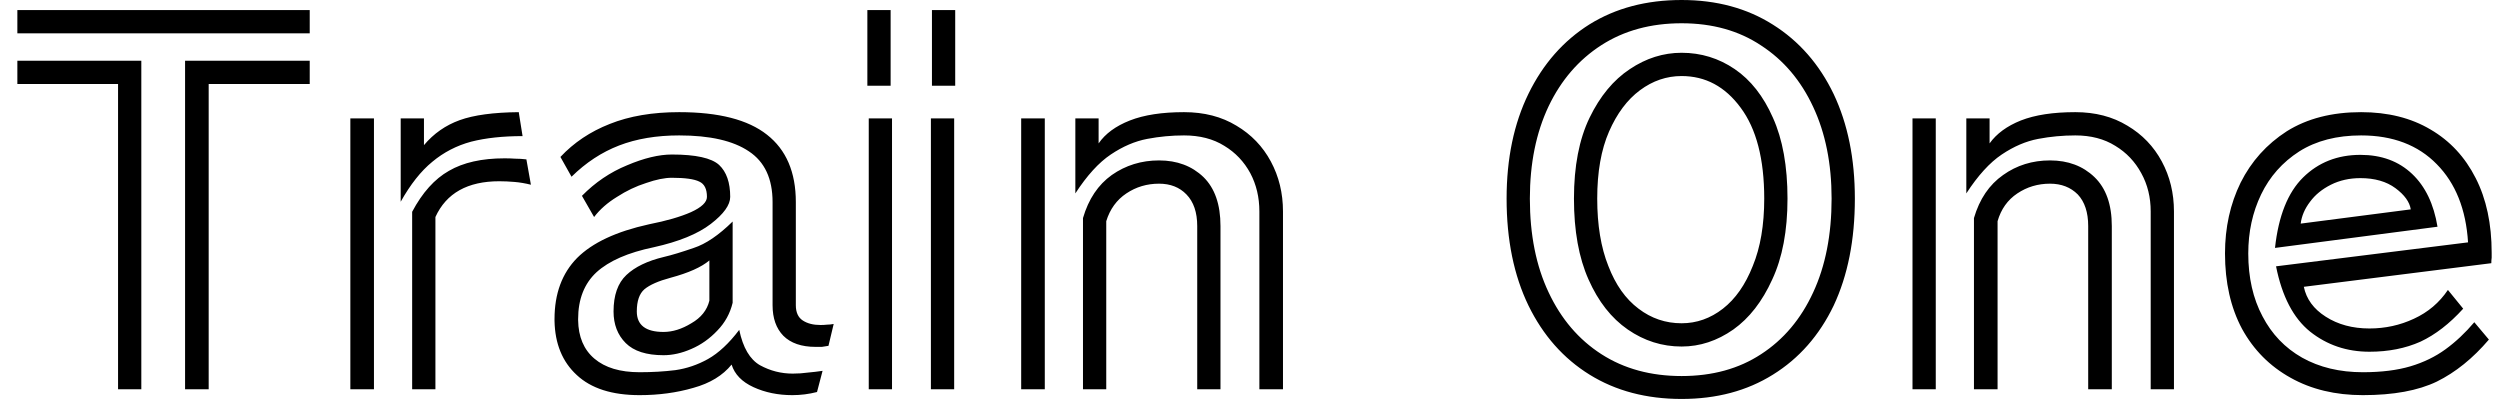 <svg width="72" height="12" viewBox="0 0 72 12" fill="none" xmlns="http://www.w3.org/2000/svg">
<path d="M0.5 0.96V0.29H8.92V0.96H0.5ZM5.33 11.21V1.75H8.92V2.42H6.01V11.21H5.33ZM3.4 11.21V2.42H0.5V1.75H4.07V11.21H3.4ZM14.94 3.23L15.05 3.92C14.483 3.92 13.99 3.973 13.57 4.08C13.15 4.193 12.777 4.387 12.45 4.66C12.123 4.927 11.82 5.31 11.54 5.81V3.41H12.21V4.18C12.49 3.847 12.833 3.607 13.24 3.46C13.647 3.313 14.213 3.237 14.94 3.23ZM10.09 11.21V3.41H10.77V11.21H10.09ZM11.87 11.21V6.1C12.163 5.547 12.517 5.153 12.93 4.92C13.343 4.68 13.877 4.56 14.53 4.56C14.637 4.56 14.74 4.563 14.84 4.57C14.94 4.57 15.047 4.577 15.16 4.59L15.29 5.32C15.13 5.28 14.973 5.253 14.82 5.24C14.667 5.227 14.52 5.22 14.38 5.22C13.467 5.22 12.853 5.563 12.54 6.25V11.21H11.87ZM24.01 9.33L23.86 9.96C23.793 9.973 23.73 9.983 23.67 9.99C23.61 9.99 23.55 9.99 23.49 9.99C23.083 9.99 22.773 9.883 22.56 9.67C22.353 9.457 22.25 9.163 22.25 8.79V5.82C22.25 5.147 22.023 4.66 21.57 4.36C21.117 4.053 20.447 3.9 19.56 3.9C18.907 3.9 18.33 3.997 17.83 4.19C17.33 4.383 16.873 4.683 16.46 5.09L16.14 4.52C16.527 4.107 17 3.79 17.56 3.57C18.127 3.343 18.793 3.23 19.56 3.23C20.7 3.23 21.543 3.447 22.09 3.88C22.643 4.313 22.92 4.96 22.92 5.82V8.79C22.92 8.997 22.987 9.143 23.12 9.23C23.253 9.317 23.423 9.36 23.63 9.36C23.697 9.36 23.76 9.357 23.82 9.35C23.88 9.35 23.943 9.343 24.01 9.33ZM23.69 10.68L23.53 11.29C23.297 11.35 23.06 11.38 22.82 11.38C22.407 11.38 22.033 11.303 21.7 11.15C21.367 10.997 21.157 10.78 21.07 10.5C20.817 10.813 20.45 11.037 19.97 11.17C19.49 11.31 18.973 11.38 18.42 11.38C17.627 11.38 17.023 11.187 16.61 10.8C16.197 10.42 15.983 9.9 15.97 9.24V9.19C15.97 8.457 16.187 7.87 16.62 7.43C17.06 6.99 17.75 6.667 18.69 6.46C19.197 6.36 19.6 6.243 19.9 6.11C20.207 5.97 20.36 5.823 20.36 5.67C20.36 5.443 20.287 5.297 20.14 5.23C19.993 5.157 19.73 5.12 19.35 5.12C19.143 5.12 18.897 5.17 18.61 5.27C18.317 5.363 18.037 5.497 17.77 5.67C17.497 5.837 17.277 6.03 17.11 6.25L16.76 5.64C17.14 5.253 17.573 4.96 18.06 4.76C18.547 4.553 18.977 4.45 19.35 4.45C20.037 4.45 20.49 4.55 20.71 4.75C20.923 4.95 21.03 5.257 21.03 5.67C21.03 5.903 20.843 6.163 20.47 6.45C20.097 6.737 19.55 6.96 18.83 7.12C18.09 7.273 17.54 7.513 17.18 7.84C16.827 8.167 16.65 8.617 16.65 9.19V9.22C16.657 9.7 16.813 10.07 17.12 10.33C17.427 10.59 17.86 10.72 18.42 10.72C18.787 10.72 19.13 10.7 19.45 10.66C19.777 10.613 20.09 10.507 20.39 10.34C20.697 10.167 20.997 9.887 21.29 9.5C21.397 10.013 21.597 10.353 21.89 10.52C22.183 10.68 22.497 10.76 22.83 10.76C22.983 10.76 23.13 10.75 23.27 10.73C23.417 10.717 23.557 10.7 23.69 10.68ZM21.1 6.38V8.72C21.027 9.027 20.88 9.293 20.66 9.52C20.44 9.753 20.19 9.93 19.91 10.05C19.637 10.17 19.37 10.23 19.11 10.23C18.617 10.23 18.253 10.113 18.02 9.88C17.787 9.647 17.67 9.343 17.67 8.97C17.67 8.503 17.793 8.153 18.04 7.92C18.287 7.687 18.647 7.513 19.12 7.4C19.347 7.347 19.633 7.26 19.98 7.14C20.327 7.027 20.7 6.773 21.1 6.38ZM20.43 8.66V7.5C20.203 7.693 19.83 7.86 19.31 8C18.963 8.093 18.713 8.203 18.56 8.33C18.413 8.457 18.34 8.67 18.34 8.97C18.34 9.363 18.597 9.56 19.11 9.56C19.37 9.56 19.637 9.477 19.91 9.31C20.19 9.15 20.363 8.933 20.43 8.66ZM26.84 2.47V0.29H27.51V2.47H26.84ZM24.98 2.47V0.29H25.65V2.47H24.98ZM26.81 11.21V3.41H27.48V11.21H26.81ZM25.02 11.21V3.41H25.69V11.21H25.02ZM36.27 11.21V6.09C36.27 5.683 36.183 5.317 36.01 4.99C35.83 4.657 35.58 4.393 35.26 4.2C34.94 4 34.553 3.9 34.1 3.9C33.747 3.9 33.393 3.933 33.04 4C32.687 4.067 32.337 4.217 31.99 4.45C31.643 4.683 31.303 5.057 30.97 5.57V3.41H31.64V4.13C31.833 3.85 32.133 3.63 32.54 3.47C32.947 3.31 33.467 3.23 34.1 3.23C34.68 3.23 35.183 3.36 35.61 3.62C36.037 3.873 36.367 4.217 36.6 4.65C36.833 5.083 36.95 5.563 36.95 6.09V11.21H36.27ZM29.41 11.21V3.41H30.09V11.21H29.41ZM34.48 11.21V6.51C34.48 6.117 34.377 5.813 34.17 5.6C33.97 5.393 33.707 5.29 33.38 5.29C33.033 5.29 32.72 5.383 32.44 5.57C32.16 5.757 31.967 6.023 31.86 6.37V11.21H31.19V6.28C31.35 5.733 31.627 5.32 32.02 5.04C32.42 4.76 32.873 4.62 33.38 4.62C33.9 4.62 34.327 4.78 34.66 5.1C34.987 5.42 35.15 5.89 35.15 6.51V11.21H34.48ZM48.43 11.49C47.417 11.49 46.533 11.257 45.78 10.79C45.027 10.323 44.44 9.66 44.02 8.8C43.6 7.933 43.39 6.907 43.39 5.72C43.39 4.567 43.6 3.56 44.02 2.7C44.44 1.84 45.027 1.173 45.78 0.7C46.533 0.233 47.417 0 48.43 0C49.437 0 50.313 0.237 51.06 0.71C51.813 1.183 52.397 1.85 52.81 2.71C53.217 3.57 53.42 4.573 53.42 5.72C53.42 6.907 53.217 7.933 52.81 8.8C52.397 9.66 51.813 10.323 51.06 10.79C50.313 11.257 49.437 11.49 48.43 11.49ZM48.43 10.83C49.317 10.83 50.08 10.62 50.72 10.2C51.367 9.78 51.867 9.187 52.22 8.42C52.573 7.66 52.75 6.76 52.75 5.72C52.75 4.713 52.573 3.833 52.22 3.08C51.867 2.32 51.367 1.73 50.72 1.31C50.08 0.883 49.317 0.67 48.43 0.67C47.543 0.67 46.773 0.88 46.12 1.3C45.467 1.72 44.96 2.307 44.6 3.06C44.24 3.82 44.06 4.707 44.06 5.72C44.06 6.76 44.24 7.66 44.6 8.42C44.96 9.187 45.467 9.78 46.12 10.2C46.773 10.62 47.543 10.83 48.43 10.83ZM48.43 9.98C47.87 9.98 47.353 9.817 46.88 9.49C46.407 9.163 46.03 8.683 45.75 8.05C45.47 7.423 45.33 6.647 45.33 5.72C45.33 4.787 45.48 4.01 45.78 3.39C46.08 2.77 46.467 2.303 46.94 1.99C47.407 1.677 47.903 1.52 48.43 1.52C48.99 1.52 49.5 1.677 49.96 1.99C50.42 2.303 50.787 2.77 51.06 3.39C51.34 4.01 51.48 4.787 51.48 5.72C51.48 6.647 51.333 7.423 51.04 8.05C50.753 8.683 50.38 9.163 49.92 9.49C49.453 9.817 48.957 9.98 48.43 9.98ZM48.43 9.31C48.863 9.31 49.26 9.17 49.62 8.89C49.98 8.61 50.267 8.2 50.48 7.66C50.7 7.127 50.81 6.48 50.81 5.72C50.81 4.58 50.583 3.707 50.13 3.1C49.683 2.493 49.117 2.19 48.43 2.19C47.997 2.19 47.597 2.327 47.23 2.6C46.863 2.873 46.567 3.27 46.34 3.79C46.113 4.31 46 4.953 46 5.72C46 6.48 46.107 7.127 46.32 7.66C46.527 8.2 46.817 8.61 47.19 8.89C47.557 9.17 47.97 9.31 48.43 9.31ZM61.94 11.21V6.09C61.94 5.683 61.85 5.317 61.67 4.99C61.49 4.657 61.24 4.393 60.92 4.2C60.6 4 60.217 3.9 59.77 3.9C59.41 3.9 59.053 3.933 58.7 4C58.347 4.067 57.997 4.217 57.65 4.45C57.303 4.683 56.963 5.057 56.63 5.57V3.41H57.3V4.13C57.5 3.85 57.8 3.63 58.2 3.47C58.607 3.31 59.13 3.23 59.77 3.23C60.343 3.23 60.843 3.36 61.27 3.62C61.697 3.873 62.027 4.217 62.26 4.65C62.493 5.083 62.61 5.563 62.61 6.09V11.21H61.94ZM55.08 11.21V3.41H55.75V11.21H55.08ZM60.14 11.21V6.51C60.14 6.117 60.04 5.813 59.84 5.6C59.633 5.393 59.367 5.29 59.04 5.29C58.693 5.29 58.38 5.383 58.1 5.57C57.82 5.757 57.63 6.023 57.53 6.37V11.21H56.85V6.28C57.01 5.733 57.29 5.32 57.69 5.04C58.083 4.76 58.533 4.62 59.04 4.62C59.56 4.62 59.987 4.78 60.32 5.1C60.653 5.42 60.82 5.89 60.82 6.51V11.21H60.14ZM71.26 9.28L71.68 9.78C71.22 10.32 70.72 10.723 70.18 10.99C69.64 11.25 68.93 11.38 68.05 11.38C67.257 11.38 66.563 11.213 65.97 10.88C65.37 10.547 64.903 10.077 64.57 9.47C64.243 8.857 64.08 8.133 64.08 7.3C64.08 6.553 64.23 5.873 64.53 5.26C64.837 4.647 65.28 4.153 65.86 3.78C66.447 3.413 67.16 3.23 68 3.23C68.773 3.23 69.44 3.397 70 3.73C70.56 4.057 70.993 4.523 71.3 5.13C71.607 5.73 71.76 6.447 71.76 7.28C71.76 7.327 71.76 7.373 71.76 7.42C71.753 7.473 71.75 7.527 71.75 7.58L66.35 8.26C66.423 8.613 66.633 8.9 66.98 9.12C67.333 9.347 67.753 9.46 68.24 9.46C68.693 9.46 69.12 9.367 69.52 9.18C69.927 8.993 70.253 8.717 70.5 8.35L70.94 8.89C70.547 9.323 70.137 9.64 69.71 9.84C69.277 10.033 68.787 10.13 68.24 10.13C67.587 10.13 67.017 9.937 66.53 9.55C66.05 9.163 65.723 8.537 65.55 7.67L71.08 6.98C71.02 6.027 70.72 5.277 70.18 4.73C69.64 4.177 68.913 3.9 68 3.9C67.3 3.9 66.707 4.053 66.22 4.36C65.733 4.673 65.367 5.087 65.12 5.6C64.873 6.113 64.75 6.68 64.75 7.3C64.75 7.993 64.887 8.597 65.16 9.11C65.427 9.623 65.807 10.02 66.3 10.3C66.8 10.58 67.383 10.72 68.05 10.72C68.583 10.72 69.04 10.663 69.42 10.55C69.8 10.437 70.137 10.273 70.43 10.06C70.723 9.847 71 9.587 71.26 9.28ZM70.2 6.53L65.52 7.14C65.62 6.22 65.89 5.543 66.33 5.11C66.77 4.677 67.32 4.46 67.98 4.46C68.587 4.46 69.083 4.643 69.47 5.01C69.85 5.37 70.093 5.877 70.2 6.53ZM66.26 6.44L69.43 6.03C69.397 5.817 69.25 5.613 68.99 5.42C68.73 5.227 68.393 5.13 67.98 5.13C67.667 5.13 67.383 5.193 67.13 5.32C66.877 5.447 66.677 5.61 66.53 5.81C66.377 6.01 66.287 6.22 66.26 6.44Z" fill="black"/>
</svg>
